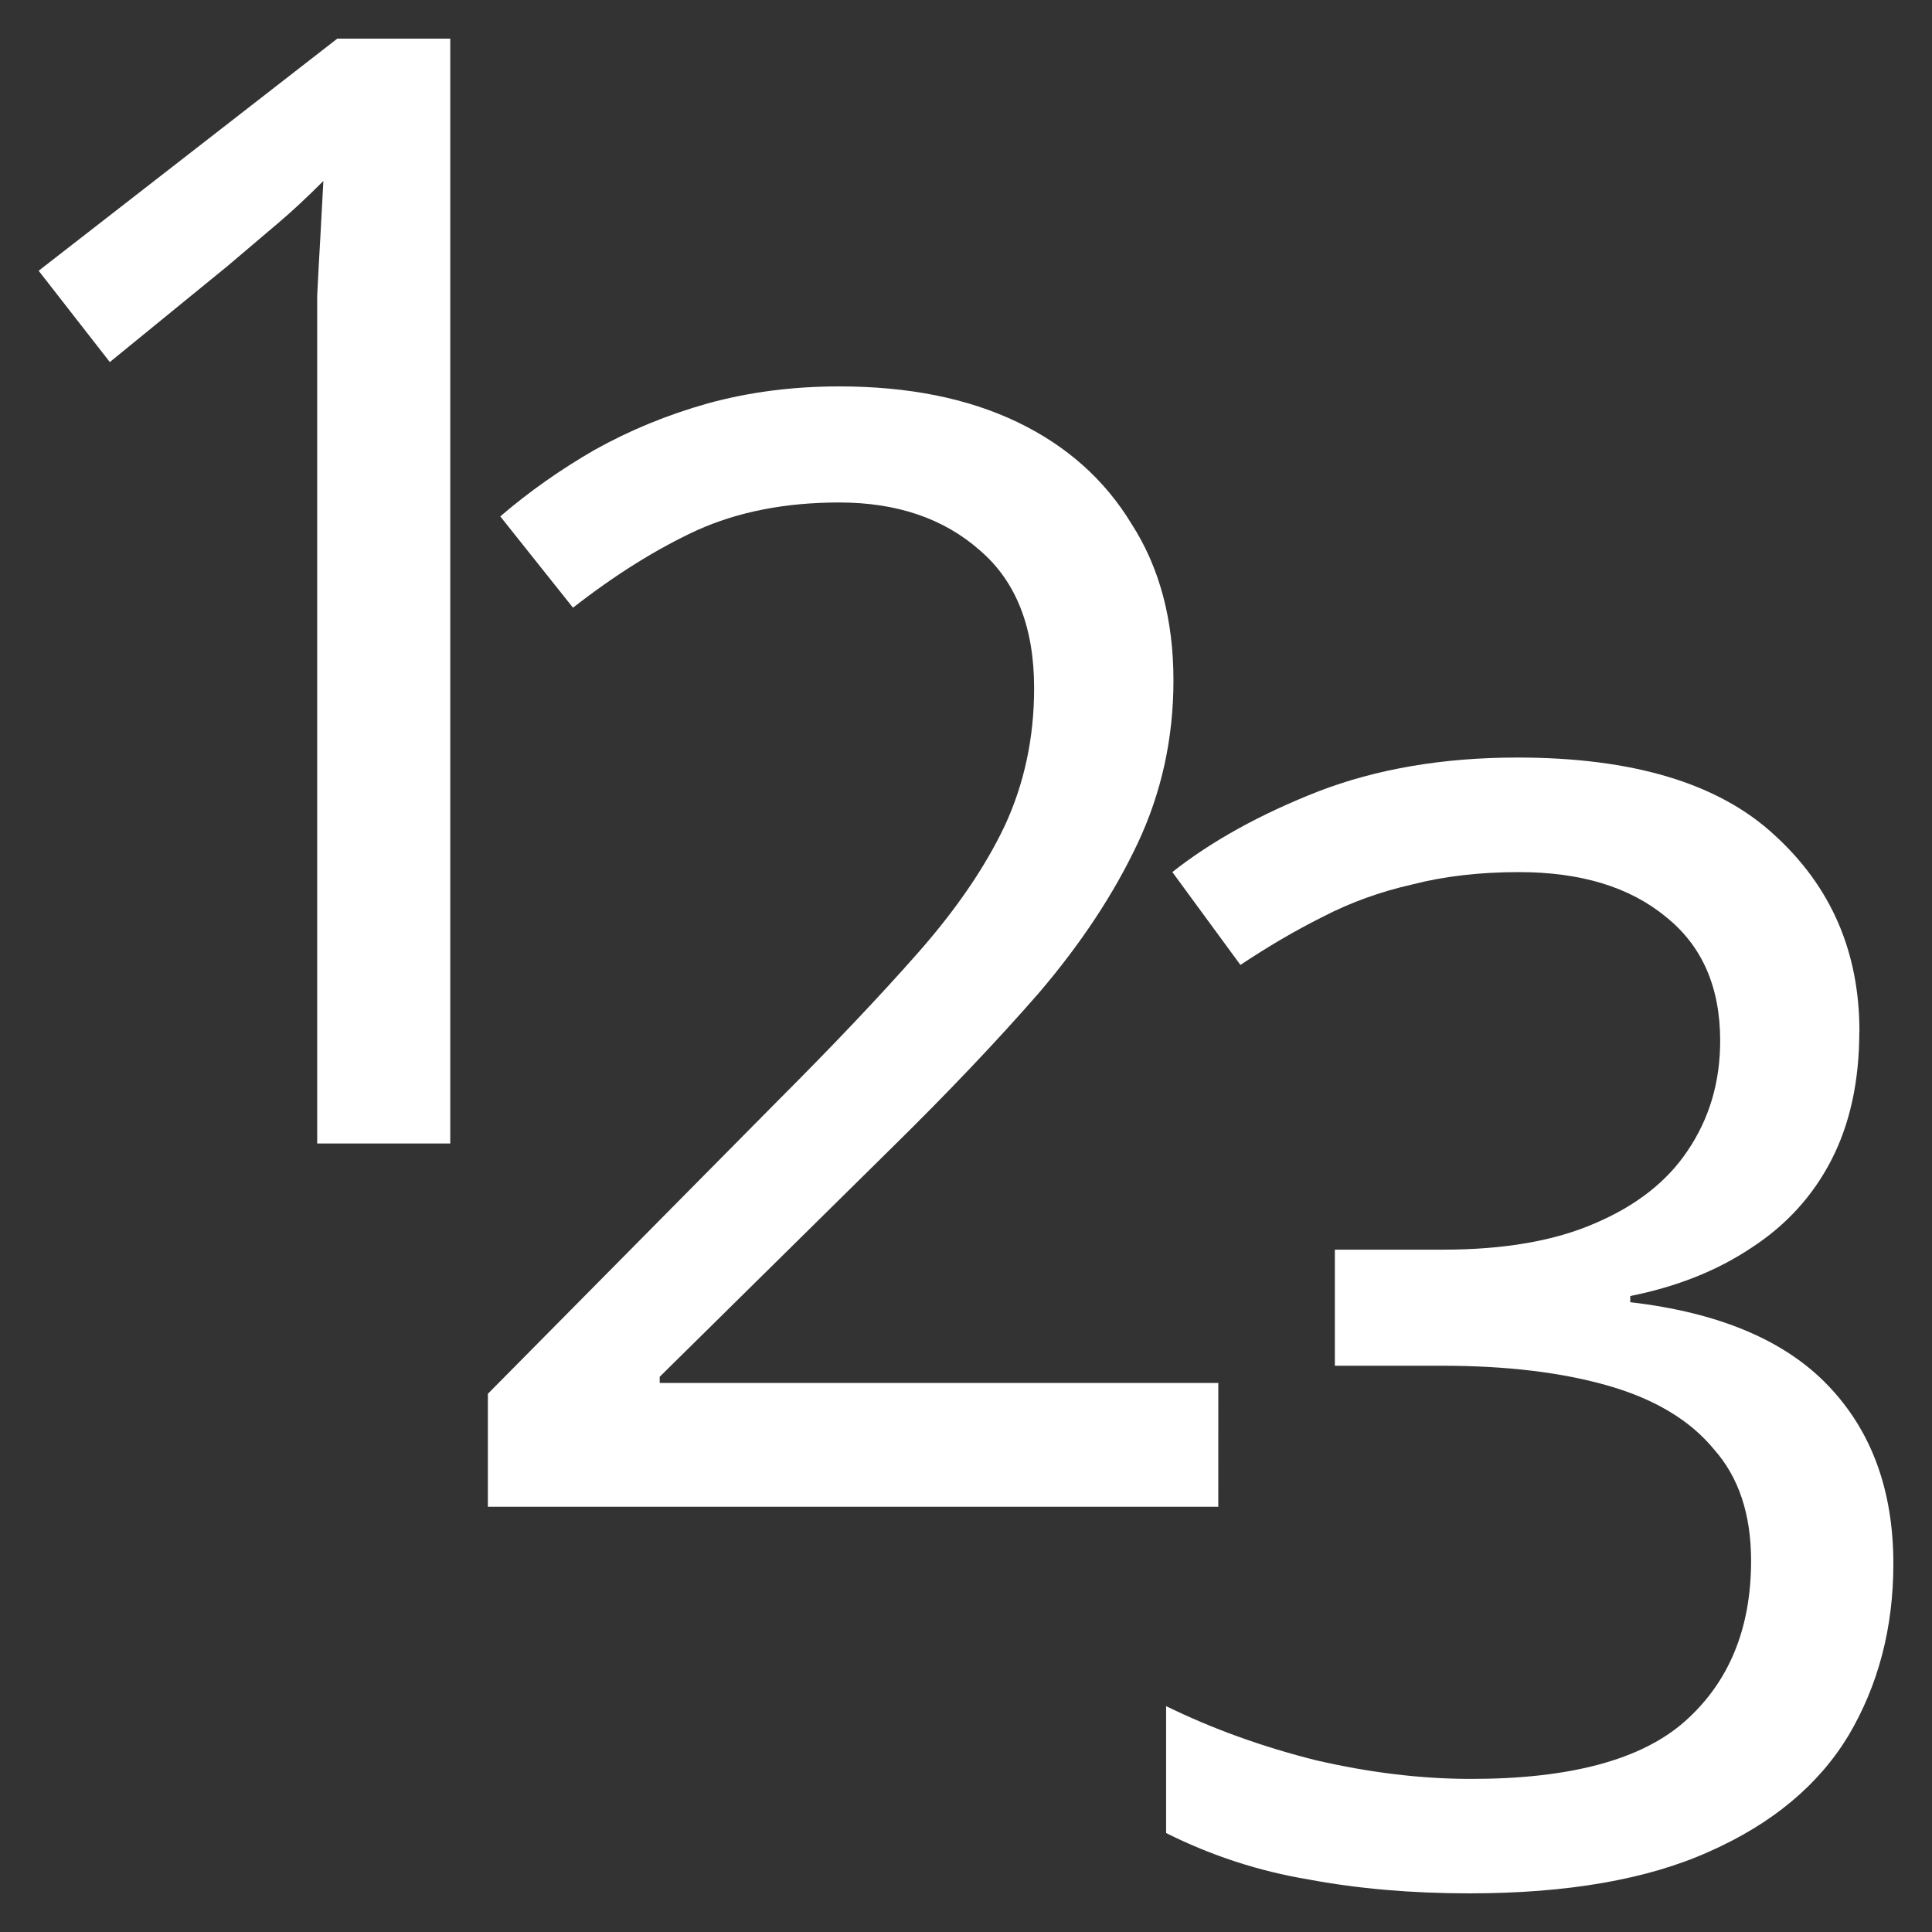 <?xml version="1.0" encoding="UTF-8" standalone="no"?>
<!-- Created with Inkscape (http://www.inkscape.org/) -->

<svg
   width="50mm"
   height="50mm"
   viewBox="0 0 50 50"
   version="1.1"
   id="svg5"
   inkscape:version="1.2.2 (732a01da63, 2022-12-09)"
   sodipodi:docname="numeric_condition.svg"
   xmlns:inkscape="http://www.inkscape.org/namespaces/inkscape"
   xmlns:sodipodi="http://sodipodi.sourceforge.net/DTD/sodipodi-0.dtd"
   xmlns="http://www.w3.org/2000/svg"
   xmlns:svg="http://www.w3.org/2000/svg">
  <rect x="0" y="0" width="50" height="50" fill="#333333" stroke="none"/>
  <sodipodi:namedview
     id="namedview7"
     pagecolor="#000000"
     bordercolor="#000000"
     borderopacity="0.247"
     inkscape:showpageshadow="2"
     inkscape:pageopacity="0"
     inkscape:pagecheckerboard="0"
     inkscape:deskcolor="#494949"
     inkscape:document-units="mm"
     showgrid="true"
     inkscape:zoom="3.0752245"
     inkscape:cx="67.31216"
     inkscape:cy="111.21139"
     inkscape:window-width="1920"
     inkscape:window-height="1017"
     inkscape:window-x="-8"
     inkscape:window-y="-8"
     inkscape:window-maximized="1"
     inkscape:current-layer="layer1">
    <inkscape:grid
       type="xygrid"
       id="grid132"
       units="mm"
       spacingx="1"
       spacingy="1"
       originx="0"
       originy="0" />
  </sodipodi:namedview>
  <defs
     id="defs2" />
  <g
     inkscape:label="Layer 1"
     inkscape:groupmode="layer"
     id="layer1">
    <g
       aria-label="3"
       id="text238"
       style="font-size:40.048px;font-family:'Noto Sans';-inkscape-font-specification:'Noto Sans, Normal';text-align:center;text-anchor:middle;fill:#ffffff;stroke-width:3;stroke-linecap:round;stroke-linejoin:round">
      <path
         d="m 48.119,26.693 q 0,1.922 -0.721,3.324 -0.721,1.402 -2.083,2.283 -1.322,0.881 -3.124,1.241 v 0.16 q 3.444,0.4 5.126,2.163 Q 49,37.626 49,40.47 q 0,2.483 -1.161,4.445 -1.161,1.922 -3.604,3.004 -2.403,1.081 -6.207,1.081 -2.243,0 -4.165,-0.36 -1.922,-0.32 -3.684,-1.201 v -3.284 q 1.802,0.881 3.885,1.402 2.083,0.481 4.005,0.481 3.845,0 5.527,-1.482 1.722,-1.522 1.722,-4.165 0,-1.802 -0.961,-2.883 -0.921,-1.121 -2.723,-1.642 -1.802,-0.521 -4.325,-0.521 h -2.763 v -3.004 h 2.803 q 2.363,0 3.925,-0.681 1.602,-0.681 2.403,-1.882 0.841,-1.241 0.841,-2.843 0,-2.083 -1.402,-3.204 -1.402,-1.161 -3.805,-1.161 -1.522,0 -2.763,0.32 -1.241,0.28 -2.323,0.841 -1.041,0.521 -2.123,1.241 l -1.762,-2.403 q 1.522,-1.201 3.765,-2.083 2.283,-0.881 5.166,-0.881 4.485,0 6.648,2.002 2.203,2.002 2.203,5.086 z"
         id="path2178" />
    </g>
    <g
       aria-label="2"
       id="text954"
       style="font-size:40.048px;font-family:'Noto Sans';-inkscape-font-specification:'Noto Sans, Normal';text-align:center;text-anchor:middle;fill:#ffffff;stroke-width:3;stroke-linecap:round;stroke-linejoin:round">
      <path
         d="M 31.529,38.995 H 12.626 v -2.924 l 7.489,-7.569 q 2.163,-2.163 3.644,-3.845 1.482,-1.682 2.243,-3.284 0.761,-1.642 0.761,-3.564 0,-2.363 -1.402,-3.564 -1.402,-1.241 -3.644,-1.241 -2.083,0 -3.684,0.721 -1.562,0.721 -3.204,2.002 l -1.882,-2.363 q 1.121,-0.961 2.443,-1.722 1.362,-0.761 2.924,-1.201 1.602,-0.441 3.404,-0.441 2.683,0 4.606,0.921 1.922,0.921 2.964,2.643 1.081,1.682 1.081,4.045 0,2.243 -0.921,4.205 -0.921,1.962 -2.563,3.885 -1.642,1.882 -3.845,4.045 l -5.967,5.887 v 0.16 h 14.457 z"
         id="path2175" />
    </g>
    <g
       aria-label="1"
       id="text960"
       style="font-size:40.048px;font-family:'Noto Sans';-inkscape-font-specification:'Noto Sans, Normal';text-align:center;text-anchor:middle;fill:#ffffff;stroke-width:3;stroke-linecap:round;stroke-linejoin:round">
      <path
         d="M 11.653,29.594 H 8.209 V 9.61 q 0,-1.161 0,-1.962 0.04,-0.801 0.08,-1.482 Q 8.329,5.445 8.369,4.684 7.728,5.325 7.207,5.766 6.687,6.206 5.886,6.887 L 2.842,9.37 1,7.007 8.729,1 h 2.924 z"
         id="path2172" />
    </g>
  </g>
</svg>
